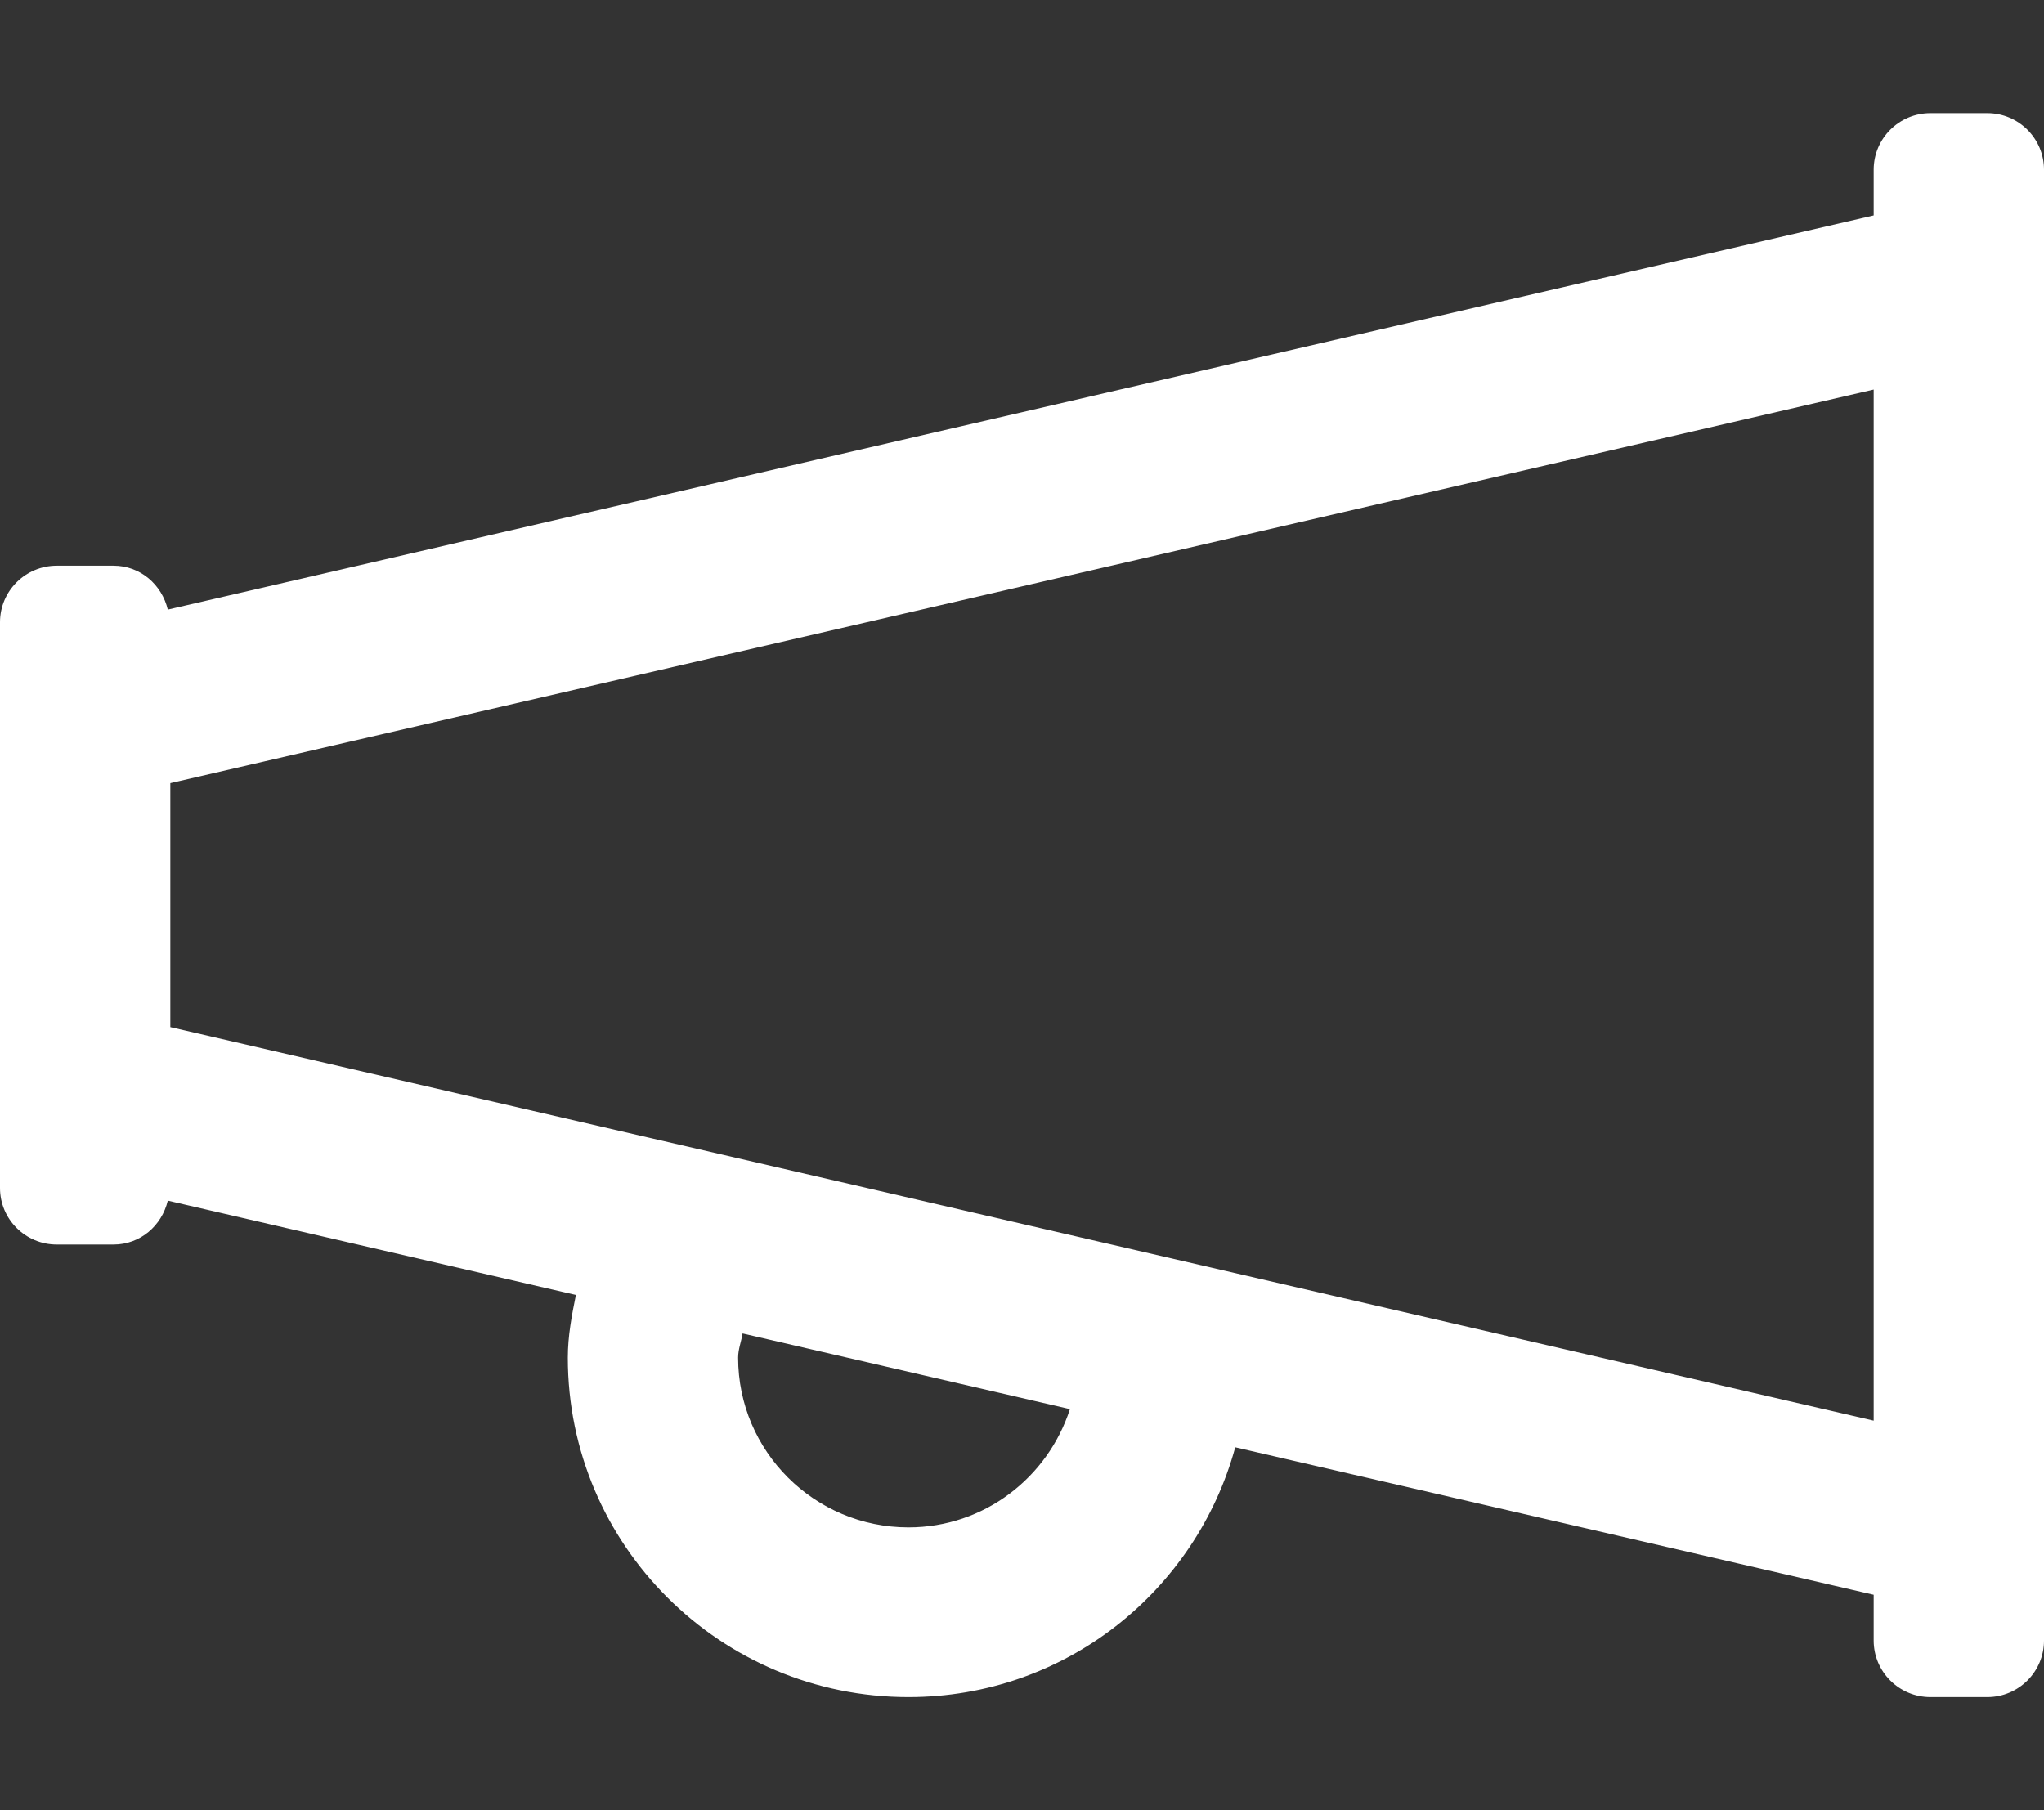 <svg width="70" height="62" viewBox="0 0 70 62" fill="none" xmlns="http://www.w3.org/2000/svg">
<rect x="0" y="0" width="70" height="62" fill="#333333" stroke="none"/>
<path d="M68.056 3.875H66.111C65.037 3.875 64.167 4.742 64.167 5.812V7.379L5.746 20.878C5.543 20.024 4.808 19.375 3.889 19.375H1.944C0.87 19.375 0 20.242 0 21.312V40.688C0 41.758 0.87 42.625 1.944 42.625H3.889C4.808 42.625 5.543 41.976 5.746 41.122L19.723 44.352C19.581 45.052 19.446 45.757 19.446 46.5C19.446 52.92 24.669 58.125 31.112 58.125C36.483 58.125 40.955 54.493 42.303 49.569L64.167 54.62V56.188C64.167 57.258 65.037 58.125 66.111 58.125H68.056C69.13 58.125 70 57.258 70 56.188V5.812C70 4.742 69.13 3.875 68.056 3.875ZM31.111 52.312C27.894 52.312 25.278 49.705 25.278 46.5C25.278 46.207 25.387 45.95 25.43 45.67L36.641 48.261C35.887 50.601 33.708 52.312 31.111 52.312ZM5.833 35.178V26.822L64.167 13.343V48.656L5.833 35.178Z" fill="white"/>
</svg>
